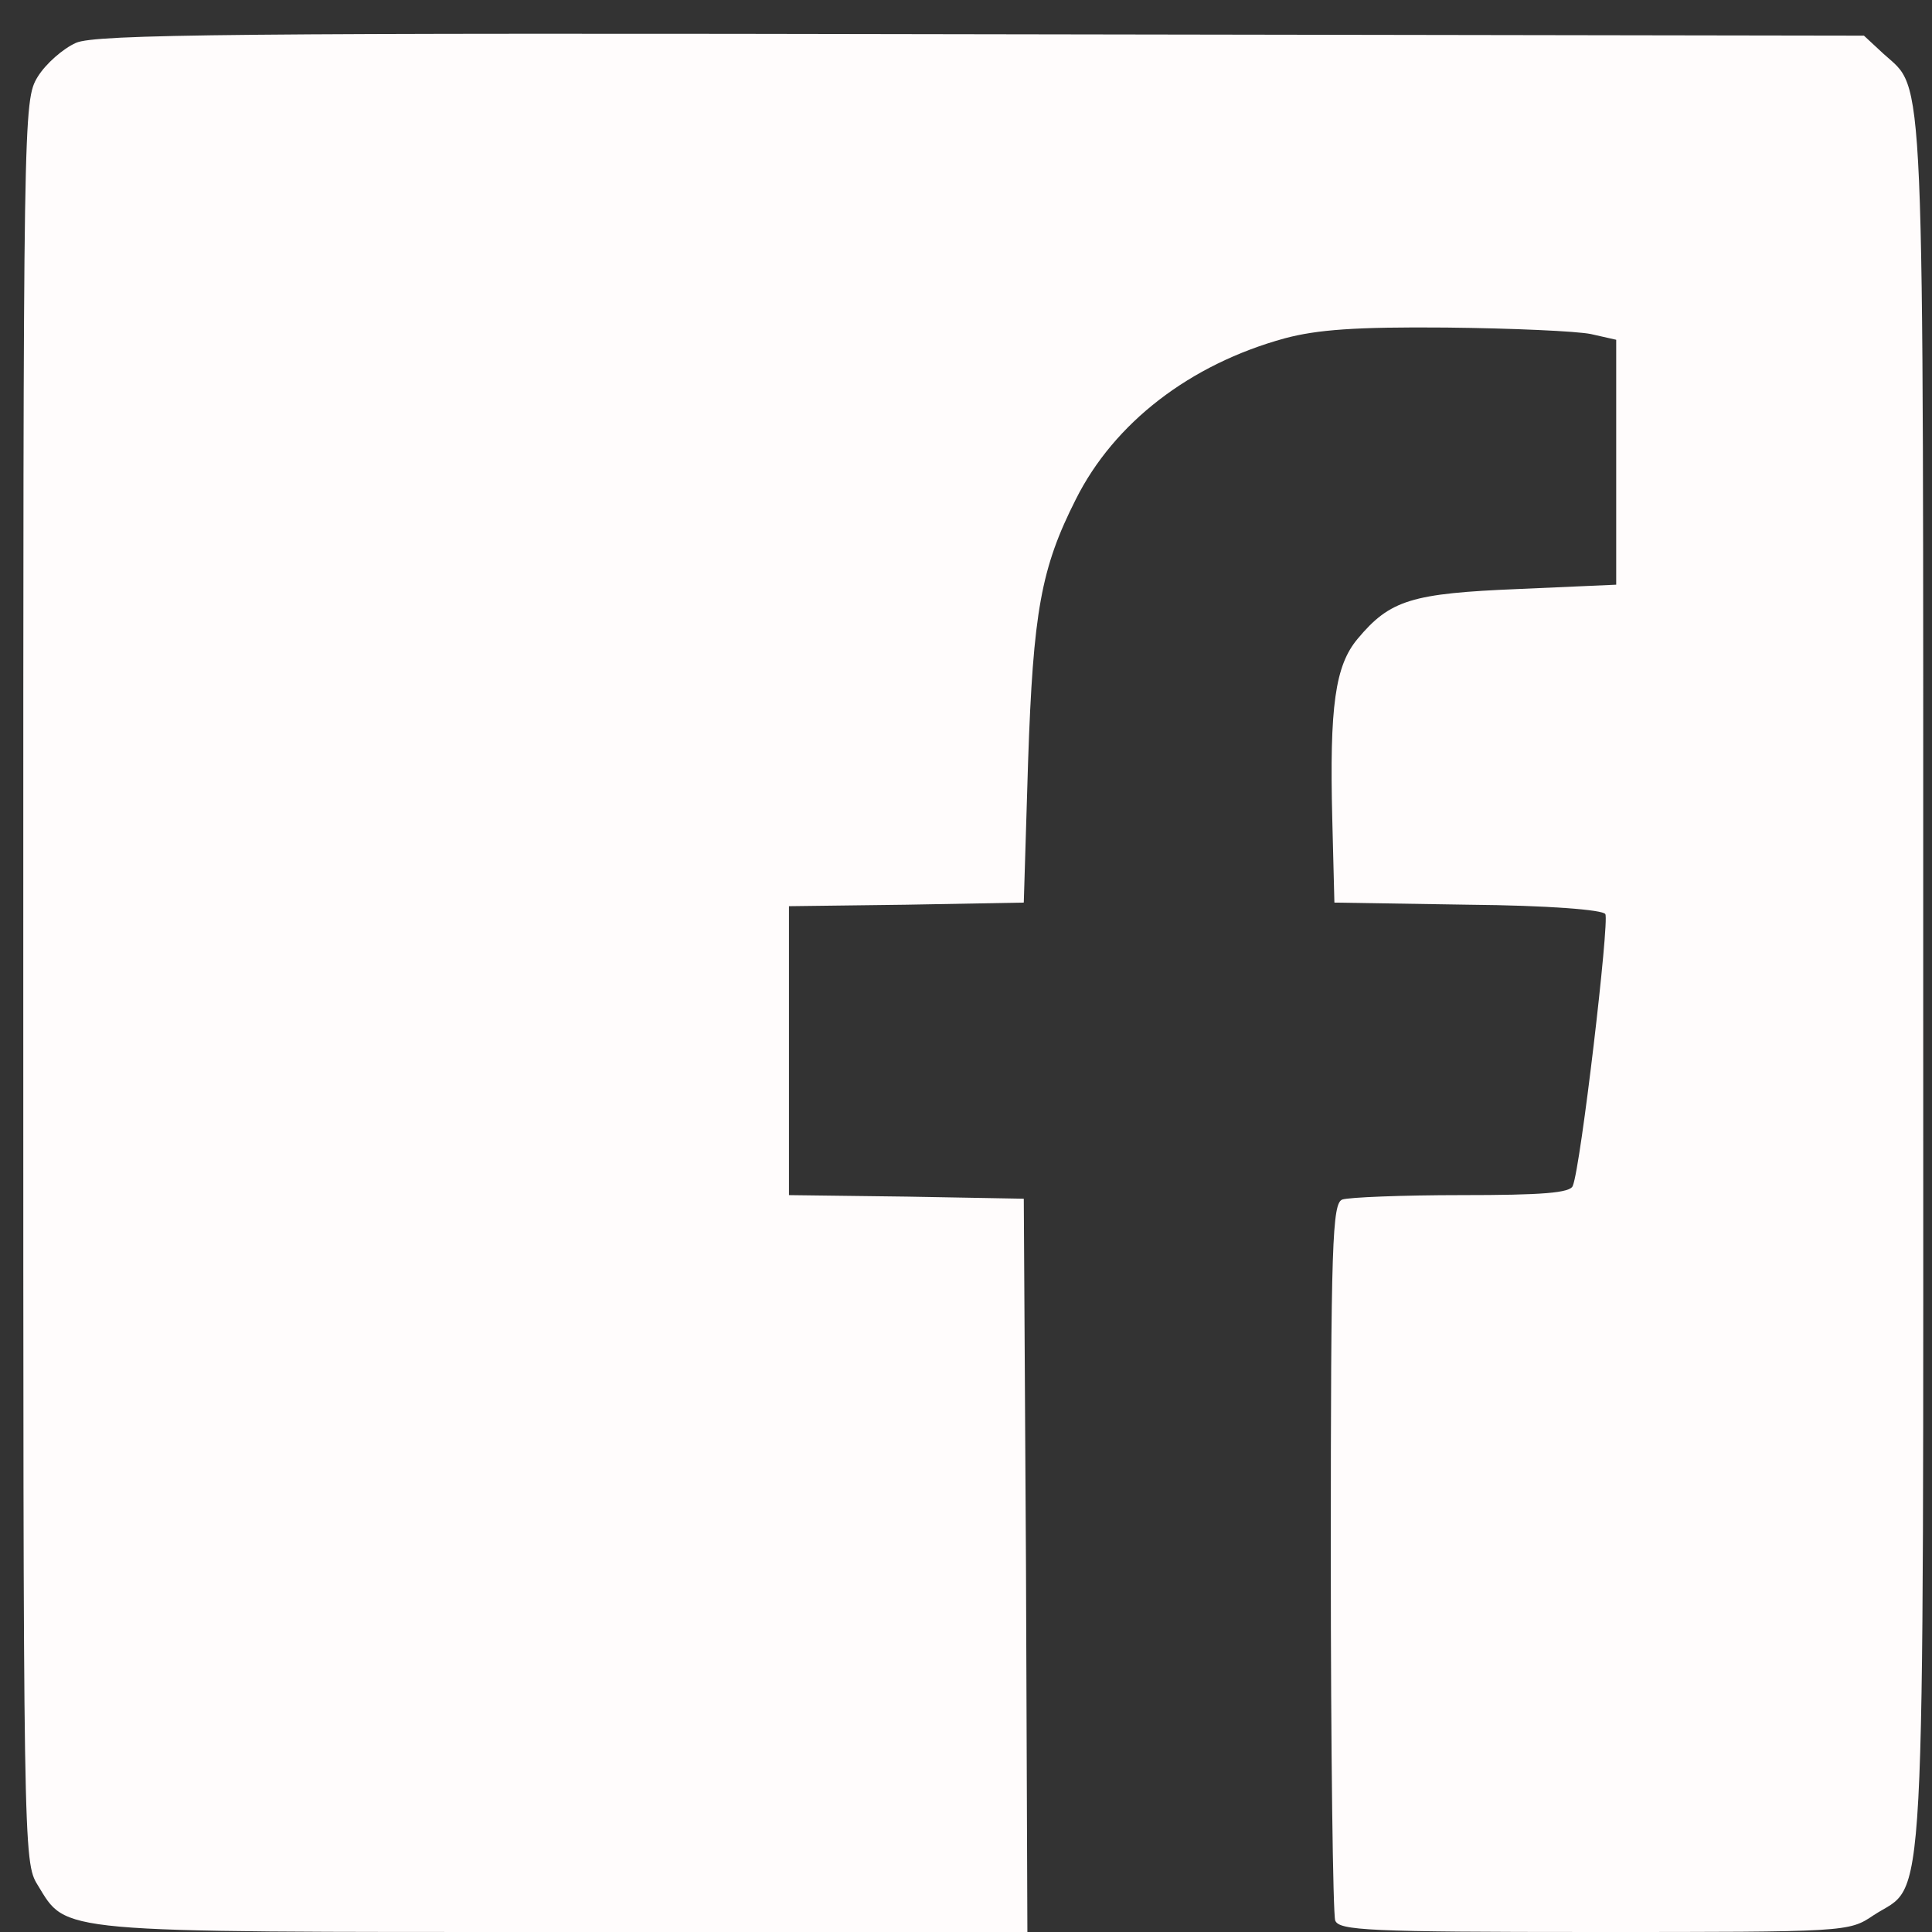 <svg width="22" height="22" viewBox="0 0 22 22" fill="none" xmlns="http://www.w3.org/2000/svg">
<rect x="0" y="0" width="22" height="22" fill="#333333" stroke="none"/>
<path d="M0.865 0.488C0.717 0.554 0.52 0.727 0.429 0.875C0.265 1.146 0.265 1.262 0.265 11.174C0.265 21.079 0.265 21.202 0.429 21.465C0.766 22.016 0.585 22 6.426 22H11.699L11.683 17.821L11.658 13.65L10.325 13.626L8.984 13.609V11.964V10.319L10.325 10.302L11.658 10.278L11.707 8.673C11.765 6.962 11.855 6.469 12.25 5.687C12.686 4.815 13.55 4.149 14.628 3.853C14.998 3.754 15.434 3.721 16.47 3.73C17.219 3.738 17.959 3.771 18.116 3.804L18.404 3.869V5.26V6.658L17.293 6.707C16.075 6.757 15.829 6.831 15.459 7.275C15.204 7.579 15.138 8.04 15.171 9.332L15.195 10.278L16.717 10.302C17.63 10.31 18.255 10.36 18.28 10.409C18.329 10.483 18 13.288 17.91 13.502C17.885 13.585 17.556 13.609 16.643 13.609C15.969 13.609 15.36 13.634 15.286 13.659C15.171 13.7 15.154 14.136 15.154 17.722C15.154 19.935 15.179 21.794 15.204 21.868C15.245 21.983 15.582 22 18.157 22C21.028 22 21.052 22 21.332 21.811C21.941 21.408 21.9 22.197 21.9 11.199C21.9 0.521 21.924 1.048 21.447 0.612L21.225 0.406L11.181 0.39C2.683 0.373 1.087 0.39 0.865 0.488Z" fill="#FFFCFC"/>
</svg>
